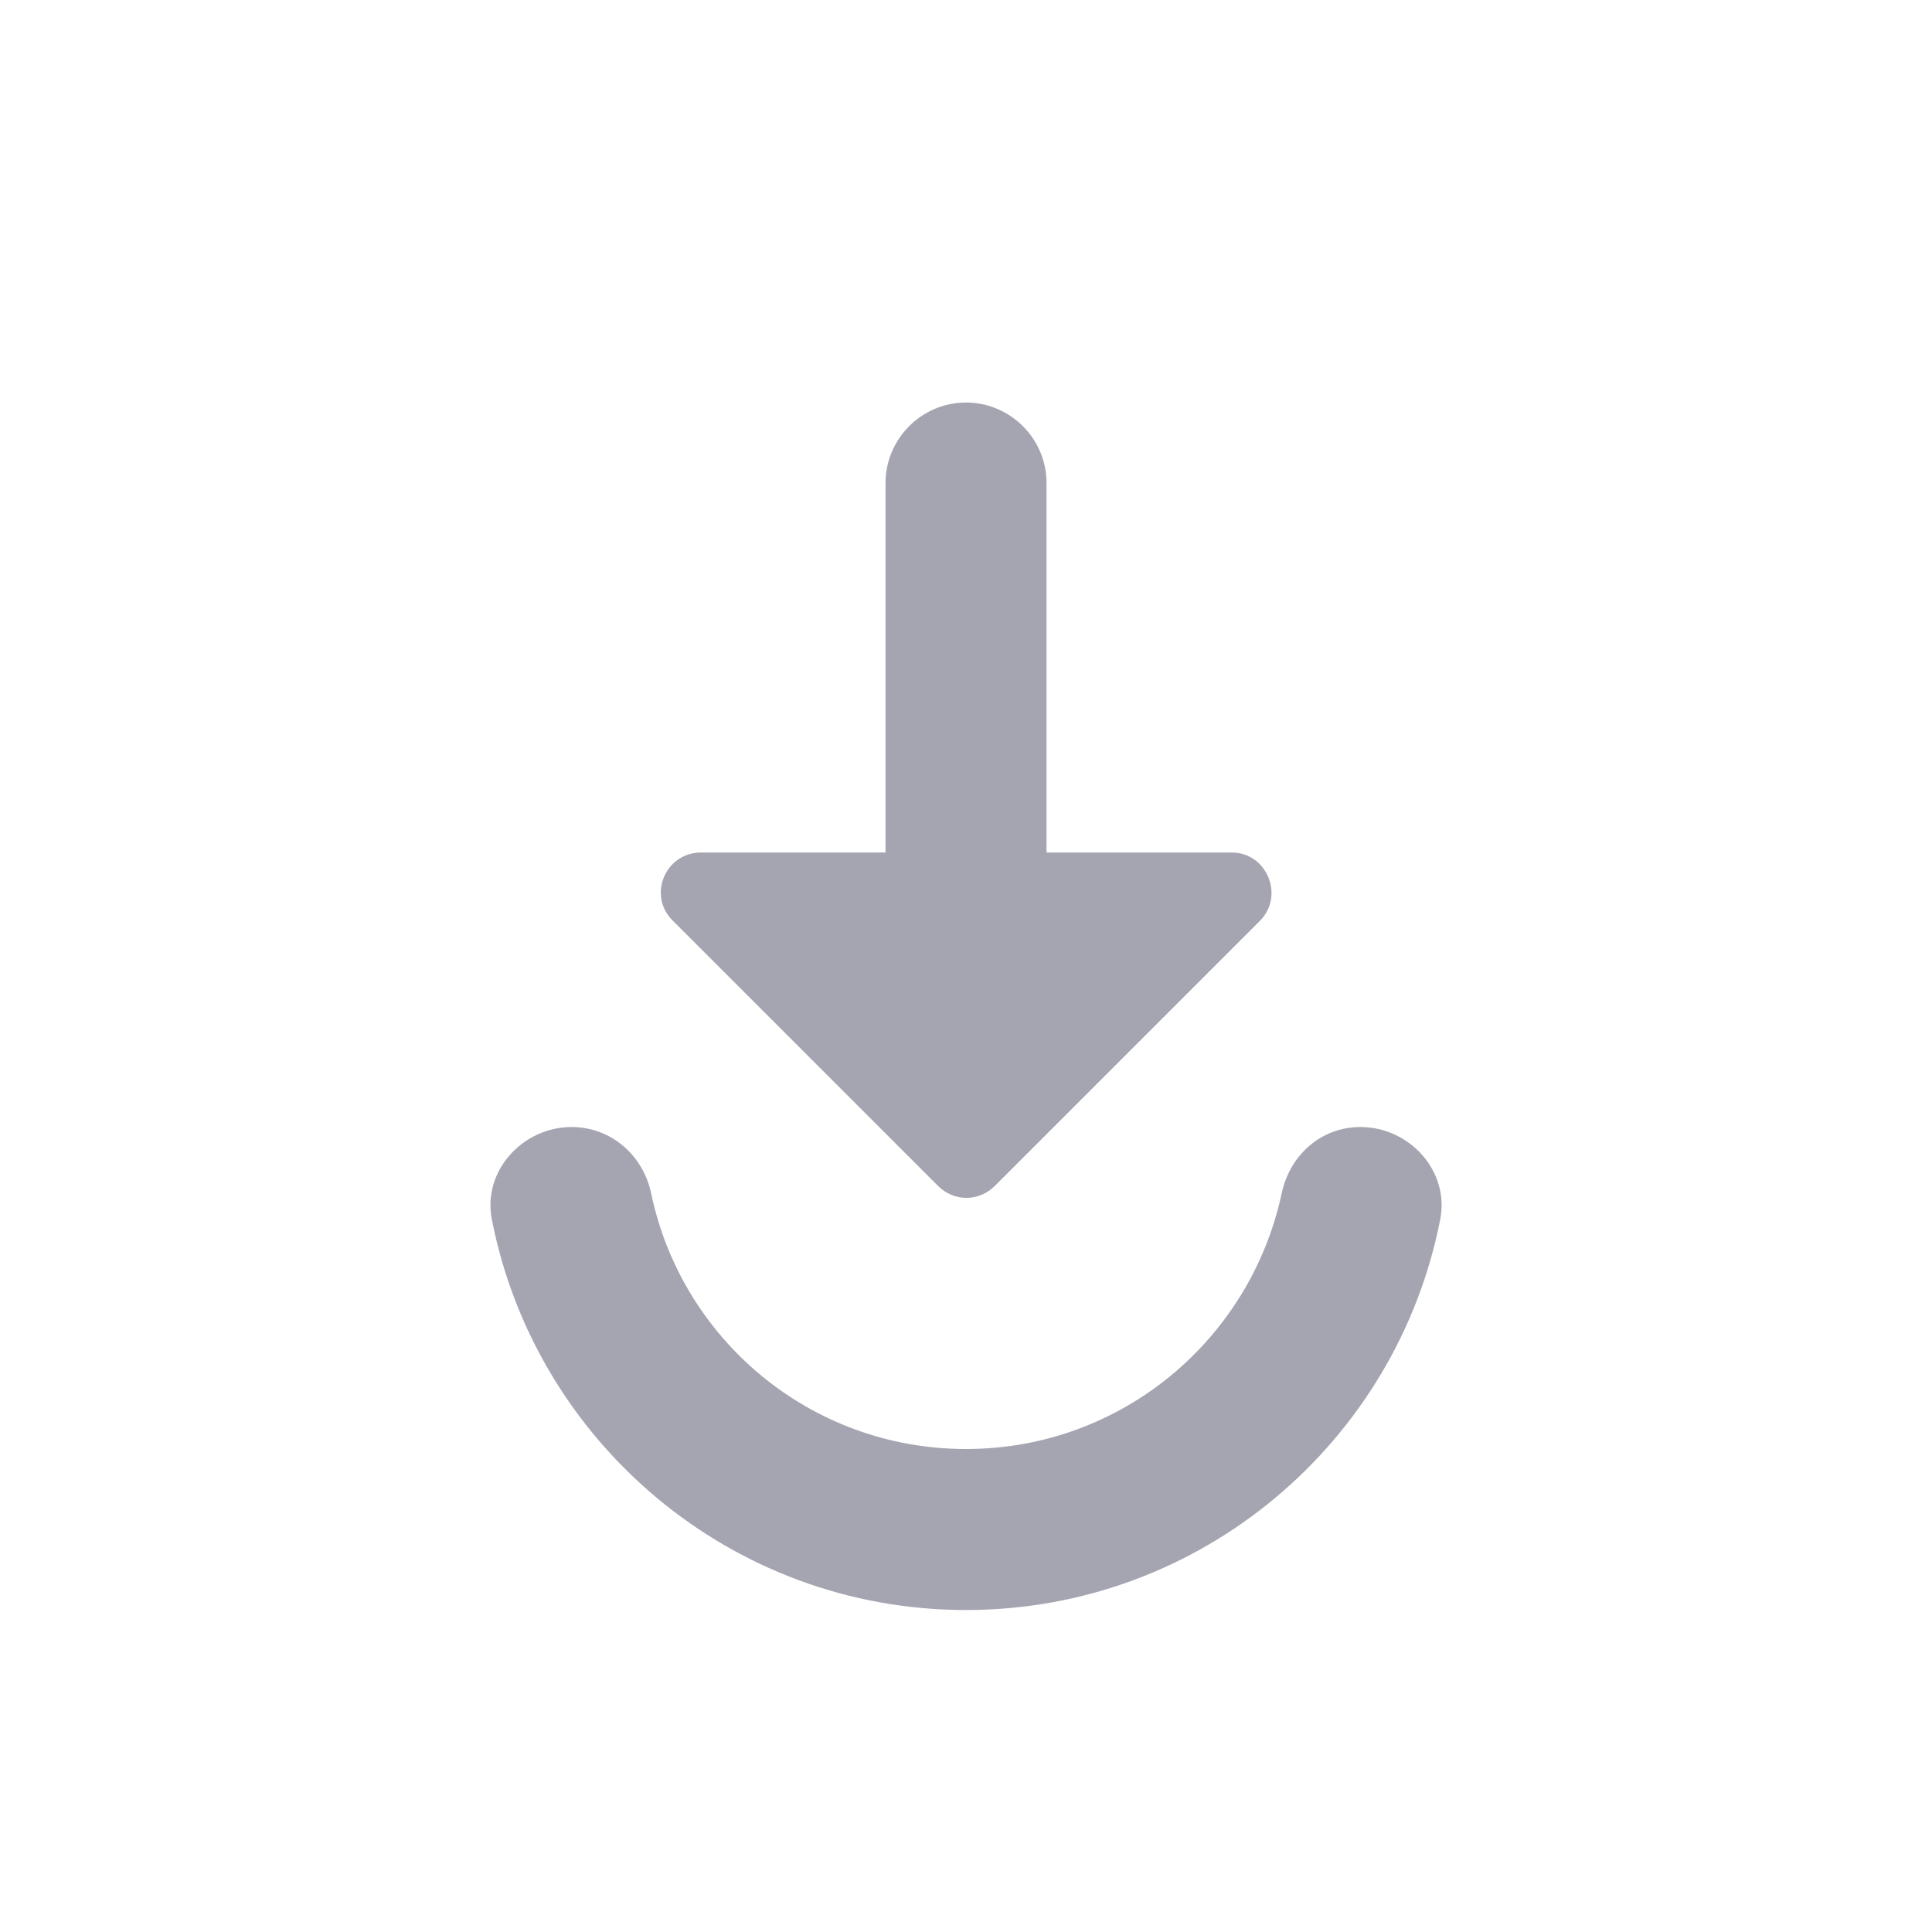 <svg width="32" height="32" viewBox="0 0 32 32" fill="none" xmlns="http://www.w3.org/2000/svg">
<path d="M14.667 8V14.12H11.614C11.014 14.12 10.72 14.84 11.147 15.253L15.534 19.64C15.8 19.907 16.214 19.907 16.48 19.64L20.867 15.253C21.28 14.84 20.987 14.12 20.4 14.12H17.334V8C17.334 7.267 16.734 6.667 16 6.667C15.267 6.667 14.667 7.267 14.667 8ZM9.467 18.667C8.654 18.667 7.987 19.4 8.147 20.2C8.867 23.88 12.107 26.667 16 26.667C19.894 26.667 23.134 23.88 23.854 20.2C24.014 19.4 23.347 18.667 22.534 18.667C21.88 18.667 21.36 19.133 21.227 19.773C20.707 22.187 18.574 24 16 24C13.427 24 11.294 22.187 10.787 19.773C10.654 19.133 10.12 18.667 9.467 18.667Z" fill="#A5A5B2"/>
</svg>

